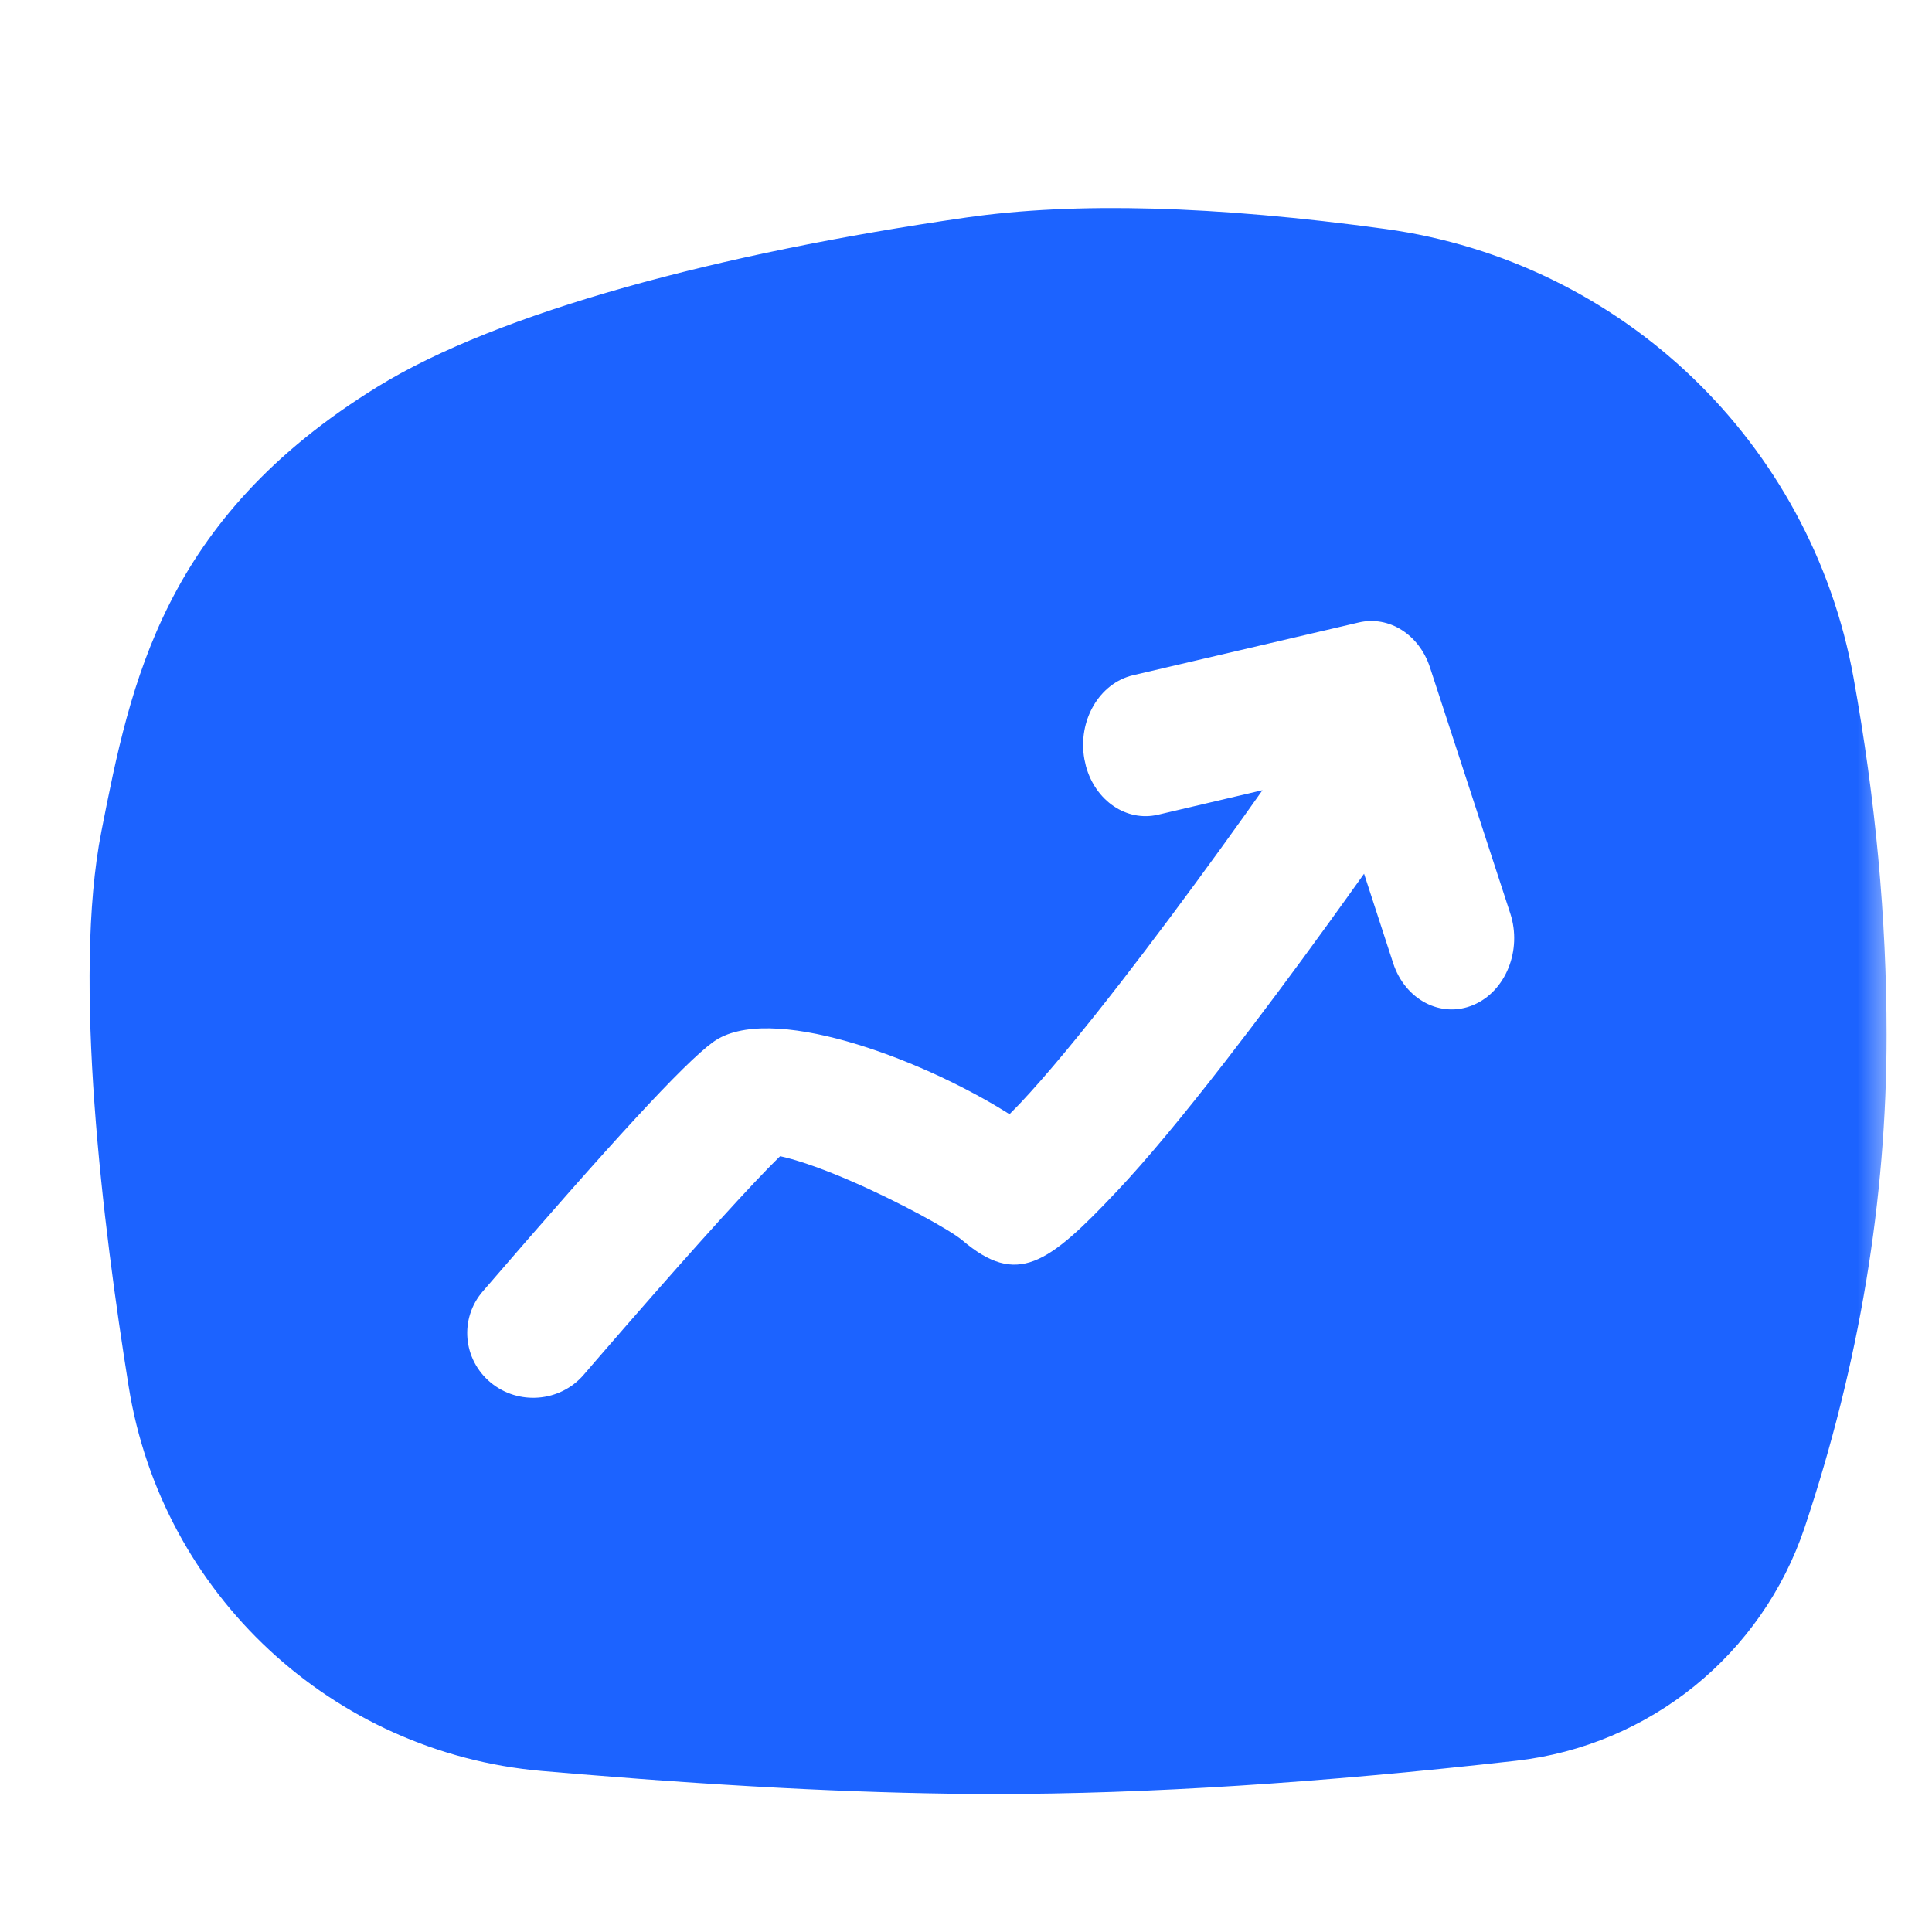 <?xml version="1.0" encoding="UTF-8"?>
<svg width="28px" height="28px" viewBox="0 0 28 28" version="1.1" xmlns="http://www.w3.org/2000/svg" xmlns:xlink="http://www.w3.org/1999/xlink">
    <title>hangqing2</title>
    <defs>
        <rect id="path-1" x="0" y="0" width="28" height="28"></rect>
    </defs>
    <g id="控件" stroke="none" stroke-width="1" fill="none" fill-rule="evenodd">
        <g id="Nav-Bottom选中" transform="translate(-199.579, -18)">
            <g id="行情" transform="translate(199, 19)">
                <mask id="mask-2" fill="white">
                    <use xlink:href="#path-1"></use>
                </mask>
                <g id="Iconly/Bulk/行情"></g>
                <path d="M20.661,2.319 C24.088,2.792 26.823,5.413 27.441,8.817 C27.761,10.583 27.921,12.311 27.921,14 C27.921,16.39 27.525,18.769 26.733,21.138 C26.114,22.981 24.485,24.299 22.553,24.518 C19.713,24.839 17.195,25 15,25 C13.312,25 11.316,24.905 9.011,24.715 L8.428,24.666 C5.393,24.4 2.926,22.105 2.444,19.096 C2.072,16.773 1.626,13.192 2.049,11.046 C2.471,8.899 2.94,6.521 6.051,4.605 C7.81,3.522 10.996,2.67 14.579,2.153 C16.163,1.925 18.191,1.98 20.661,2.319 Z M21.303,8.672 C21.147,8.195 20.709,7.919 20.272,8.021 L17,8.786 C16.51,8.901 16.194,9.446 16.295,10.004 L16.318,10.106 C16.455,10.605 16.905,10.915 17.364,10.807 L18.876,10.452 C18.735,10.652 18.505,10.975 18.27,11.299 C17.783,11.972 17.289,12.635 16.823,13.236 C16.241,13.986 15.74,14.591 15.358,14.996 L15.277,15.079 L15.209,15.148 L15.162,15.118 C13.872,14.316 11.715,13.524 10.915,14.101 C10.49,14.409 9.441,15.552 7.577,17.714 C7.235,18.109 7.286,18.701 7.689,19.036 C8.092,19.371 8.696,19.321 9.037,18.926 L9.205,18.731 C10.385,17.366 11.242,16.413 11.705,15.937 L11.86,15.781 L11.886,15.757 C11.909,15.762 11.934,15.767 11.96,15.774 C12.21,15.836 12.549,15.958 12.928,16.123 C13.606,16.418 14.348,16.825 14.524,16.974 C15.318,17.649 15.762,17.329 16.761,16.27 C17.194,15.812 17.729,15.167 18.345,14.372 C18.825,13.753 19.331,13.074 19.829,12.386 C20.018,12.125 20.204,11.865 20.348,11.663 L20.769,12.957 C20.943,13.491 21.465,13.763 21.934,13.564 C22.402,13.365 22.641,12.772 22.467,12.238 Z" id="形状结合" fill="#1C63FF" mask="url(#mask-2)"></path>
            </g>
        </g>
    </g>
</svg>
